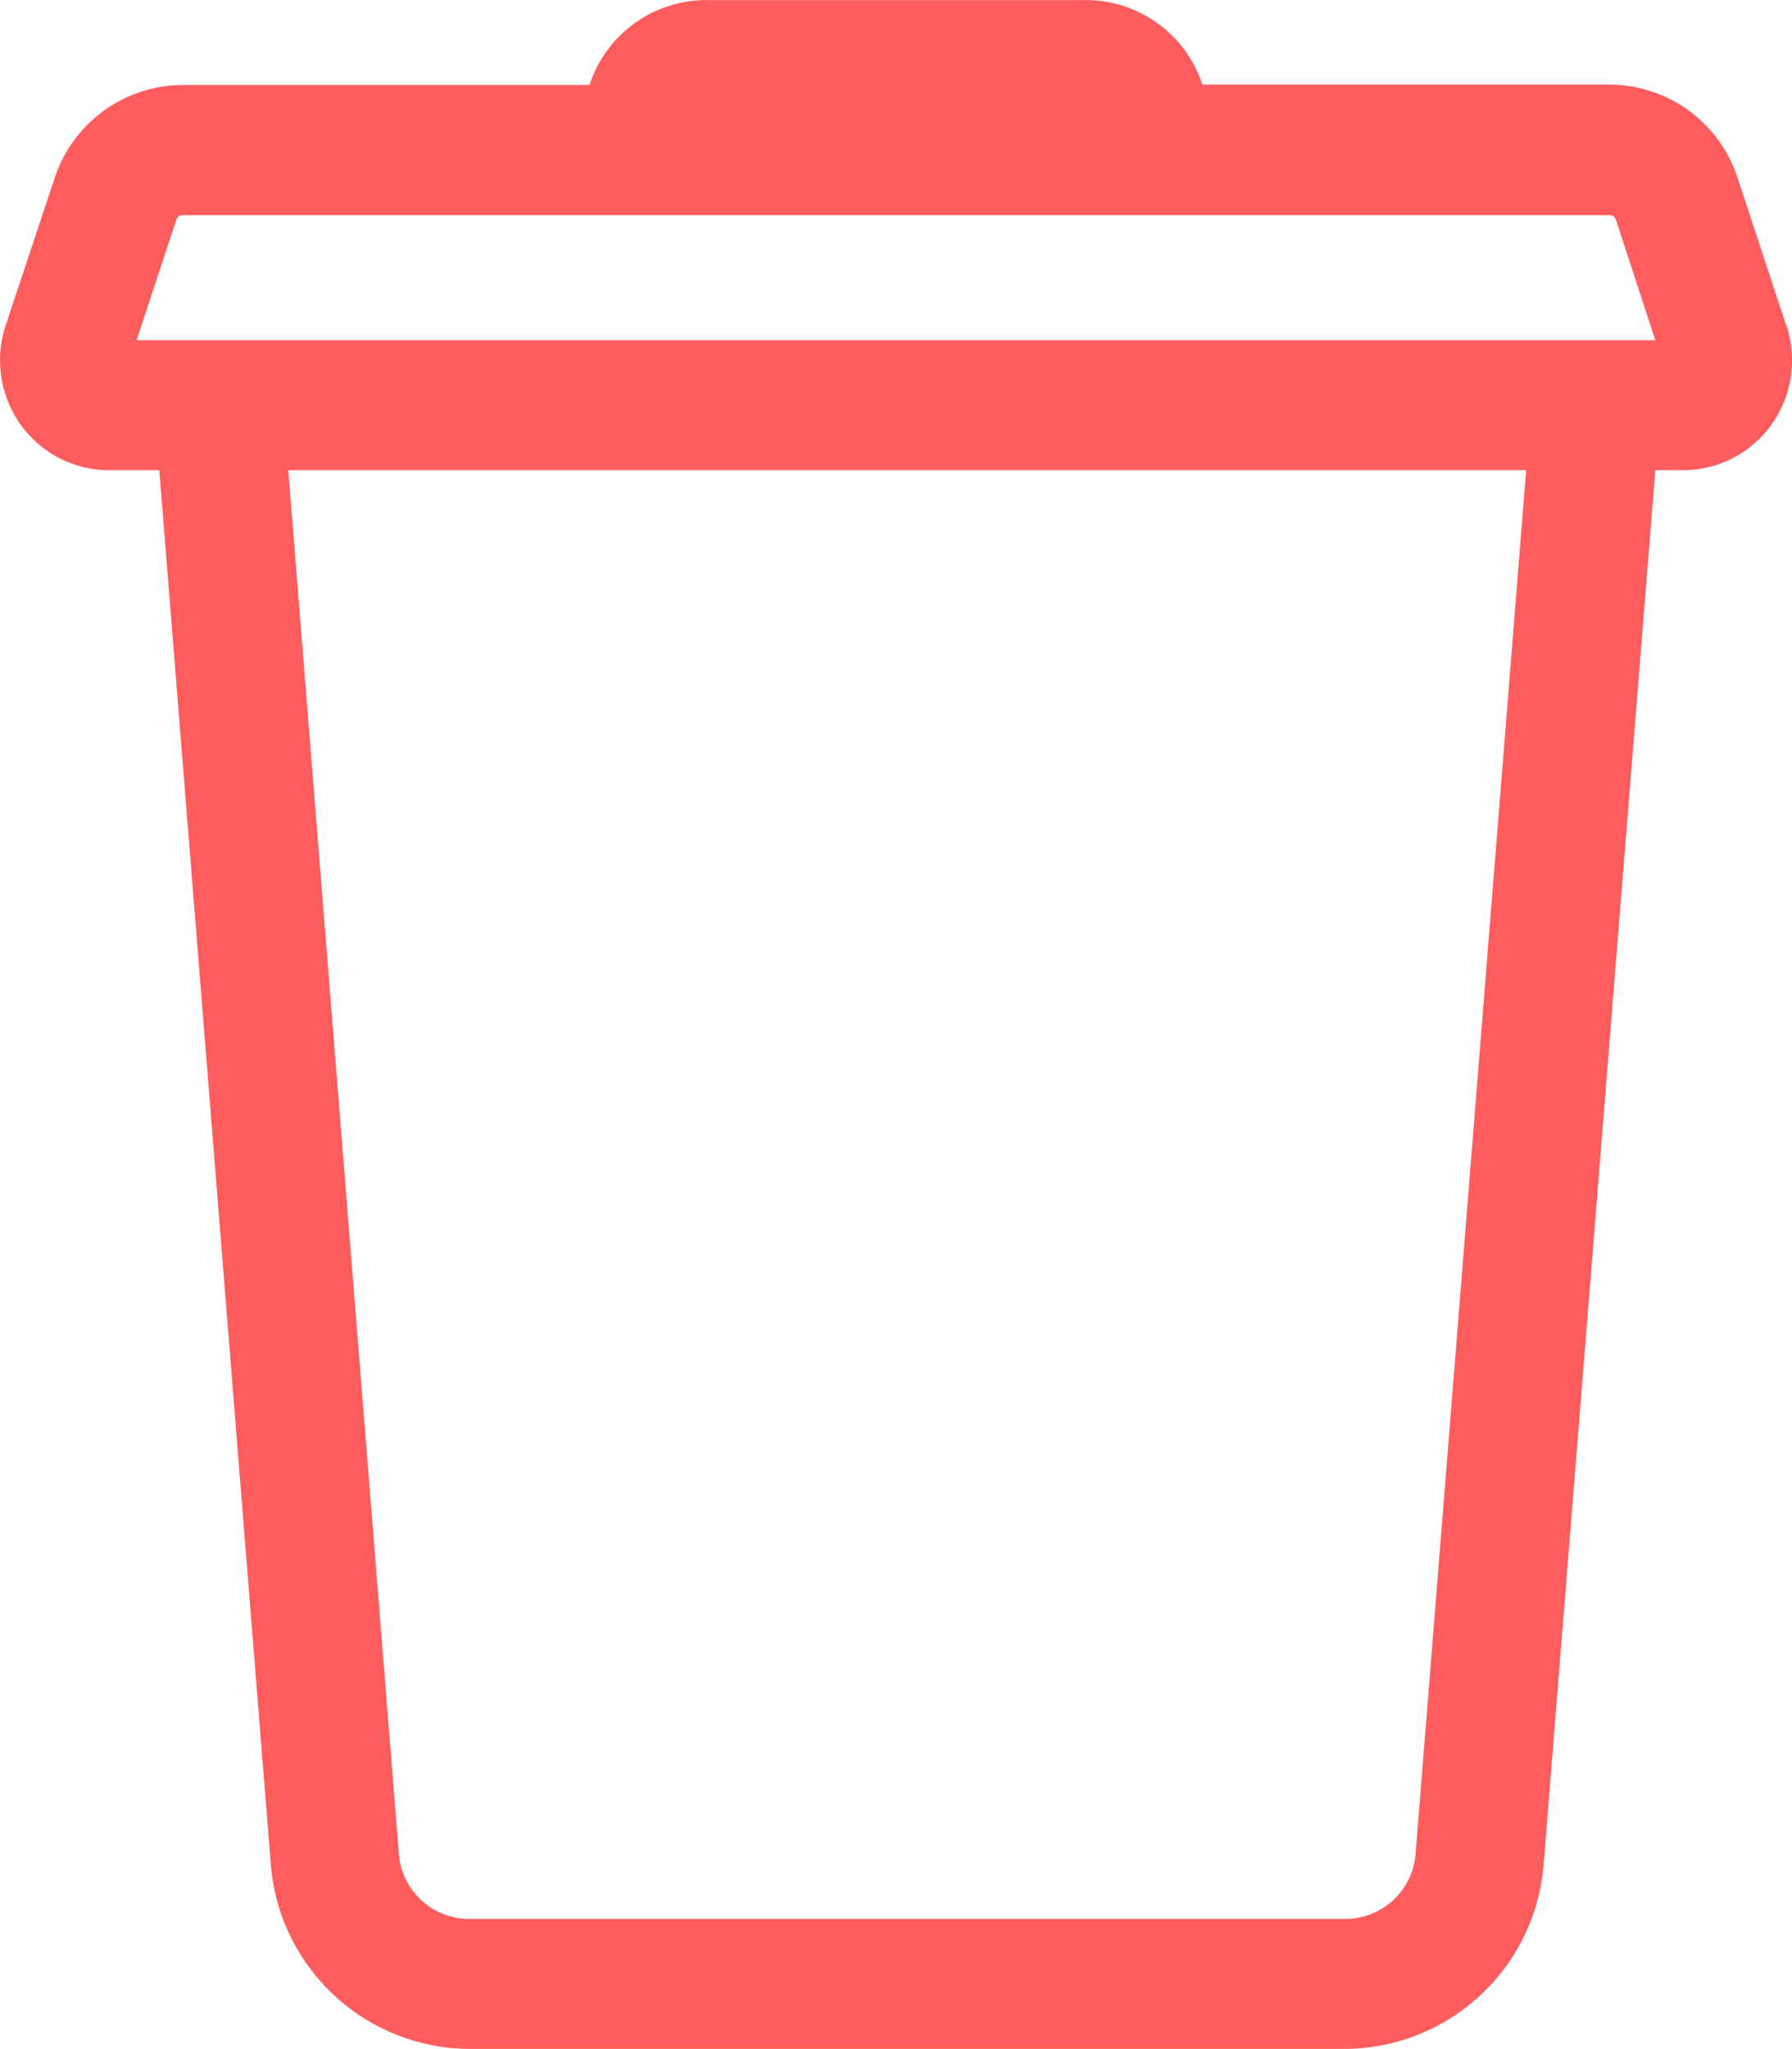 <svg height="24.001" viewBox="0 0 21.003 24.001" width="21.003" xmlns="http://www.w3.org/2000/svg">
  <defs>
    <style>.a {
      fill: #ff5d5d;
    }</style>
  </defs>
  <path class="a"
        d="M20.934,5.811,20.367,4.09a1.585,1.585,0,0,0-1.5-1.1H14.092A1.441,1.441,0,0,0,12.684,2H8.315a1.442,1.442,0,0,0-1.407.995H2.136a1.585,1.585,0,0,0-1.5,1.1L.065,5.811A1.3,1.3,0,0,0,.24,6.972a1.273,1.273,0,0,0,1.033.535h.593L3.173,23.839A2.347,2.347,0,0,0,5.488,26H15.776a2.347,2.347,0,0,0,2.315-2.161L19.4,7.507h.329a1.273,1.273,0,0,0,1.033-.535,1.3,1.3,0,0,0,.175-1.161ZM8.414,3.523h4.171V2.995H8.414ZM16.59,23.716a.825.825,0,0,1-.814.761H5.488a.825.825,0,0,1-.814-.761L3.378,7.507H17.886ZM1.6,5.984l.466-1.411a.078.078,0,0,1,.075-.054H18.863a.079.079,0,0,1,.075.054L19.4,5.984Zm0,0"
        transform="translate(0.001 -1.999)"/>
</svg>

